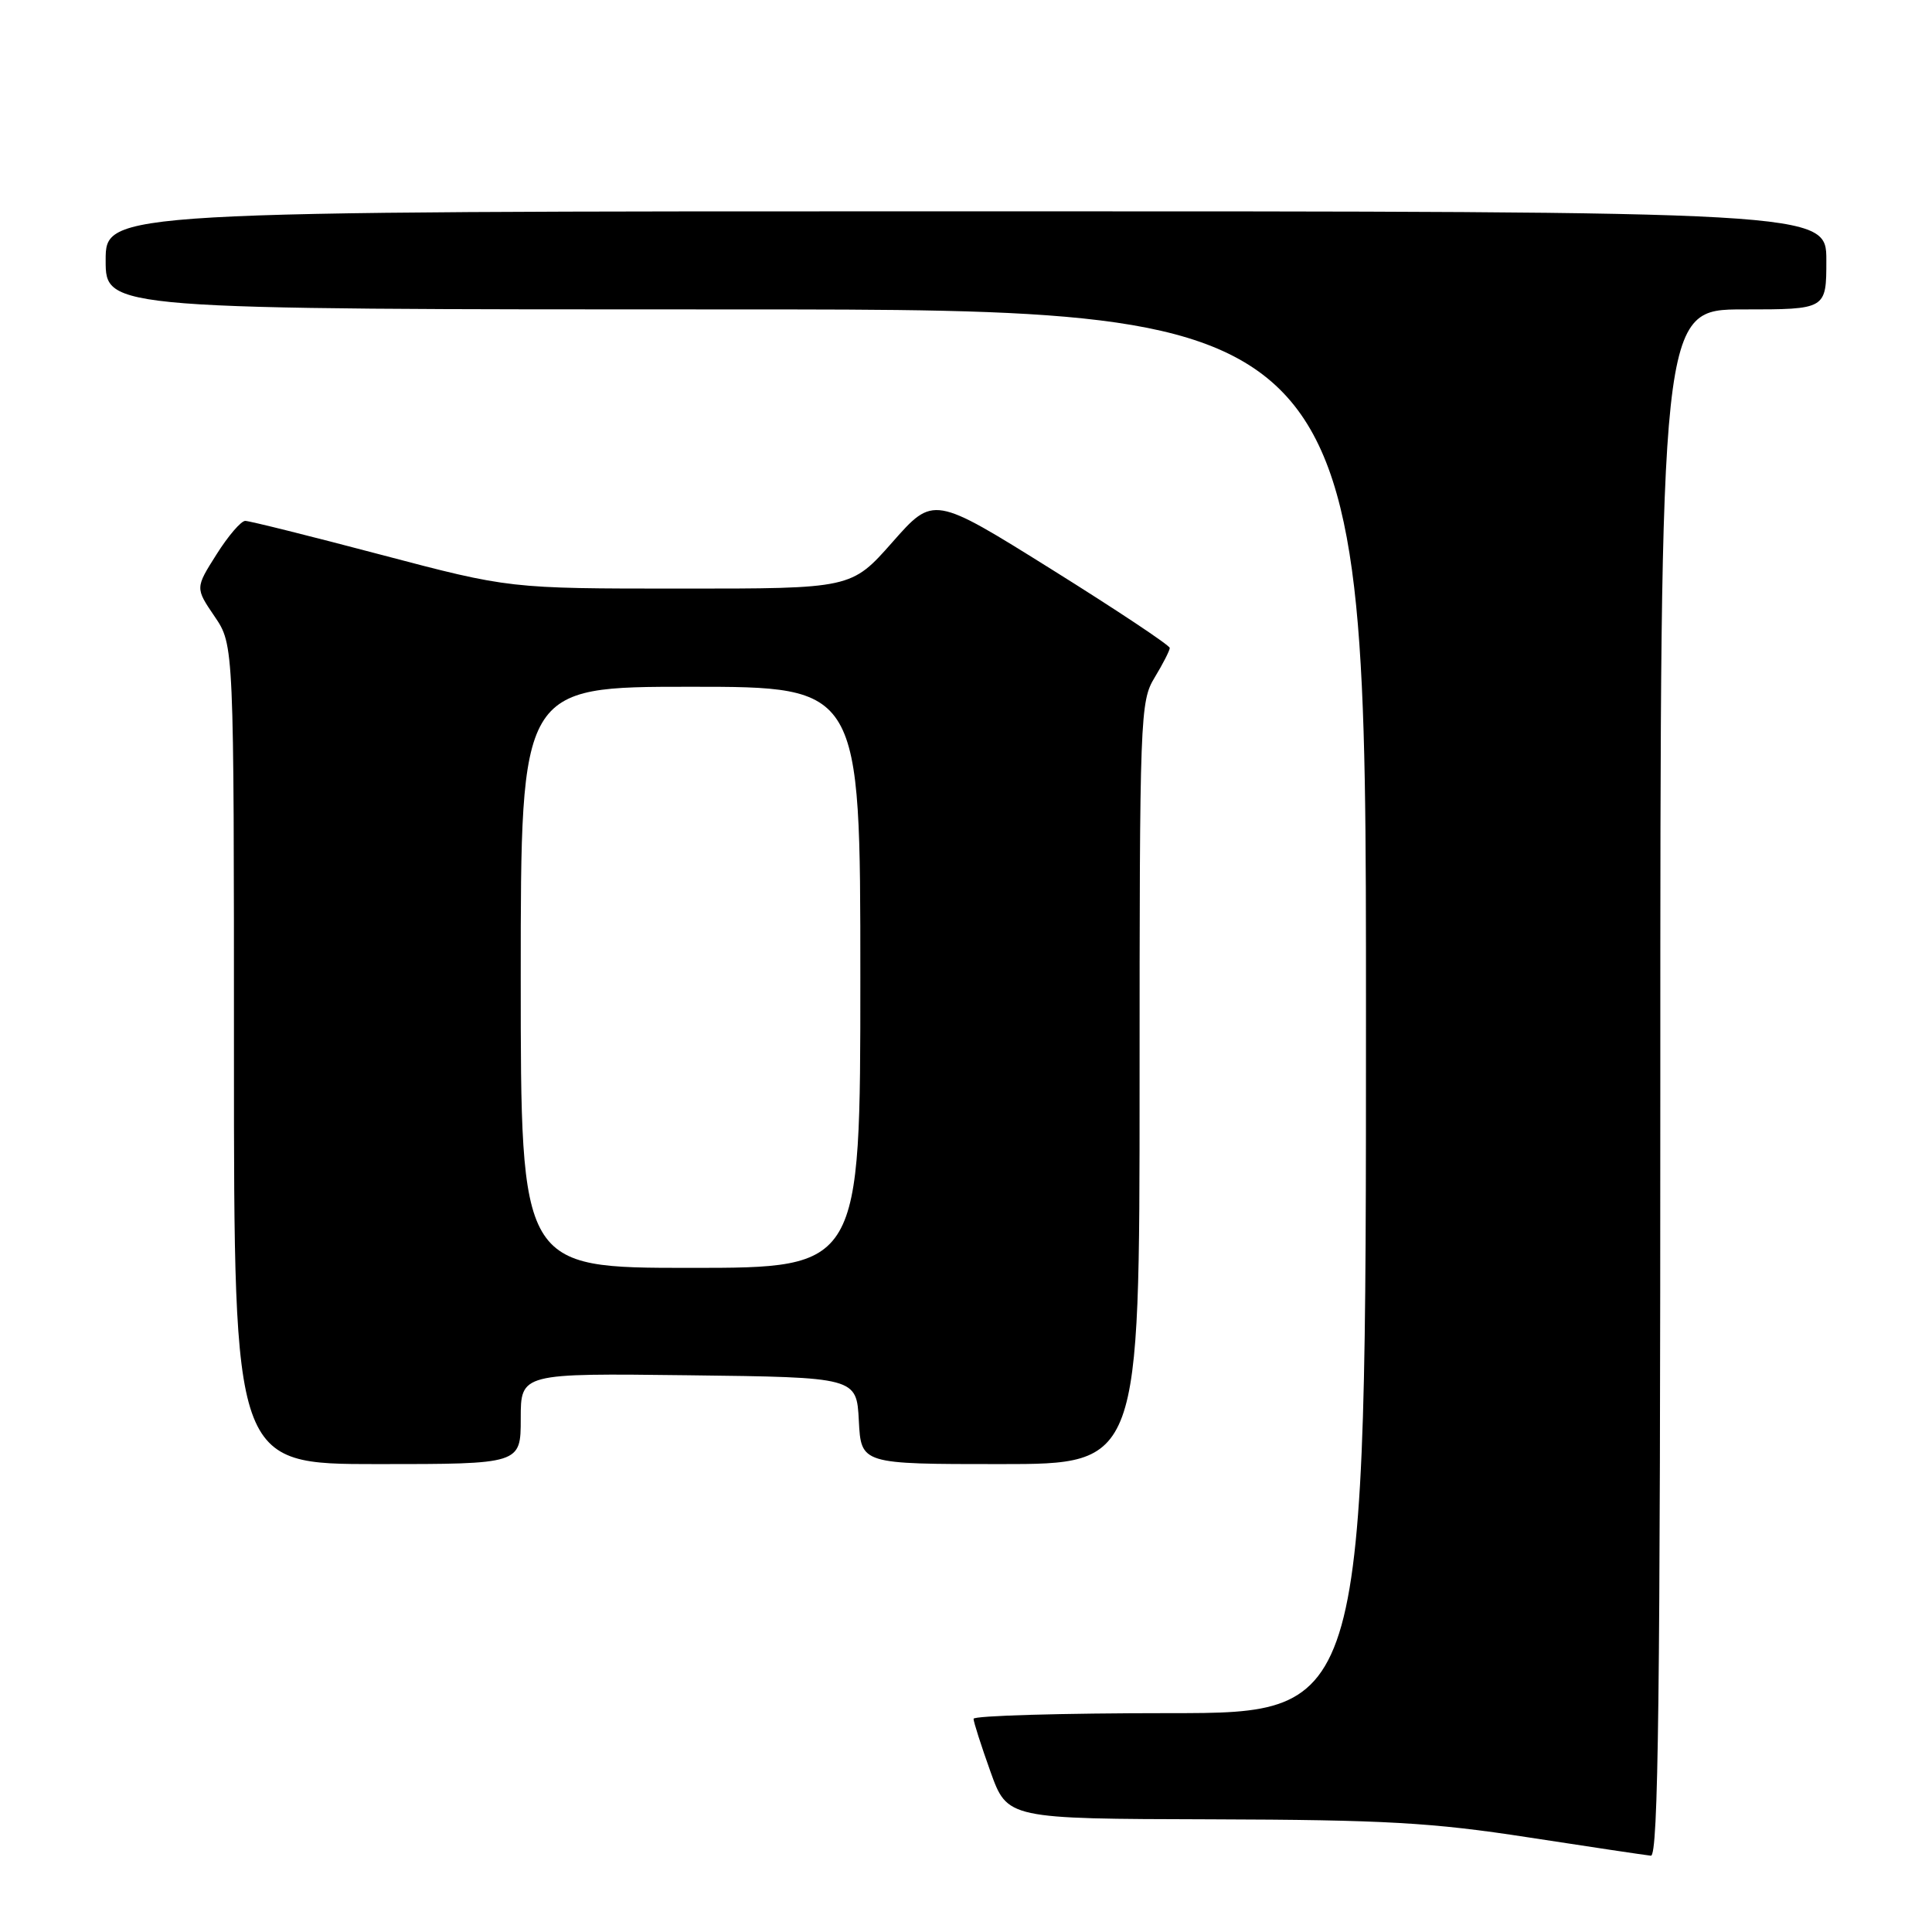 <?xml version="1.0" encoding="UTF-8" standalone="no"?>
<!DOCTYPE svg PUBLIC "-//W3C//DTD SVG 1.1//EN" "http://www.w3.org/Graphics/SVG/1.1/DTD/svg11.dtd" >
<svg xmlns="http://www.w3.org/2000/svg" xmlns:xlink="http://www.w3.org/1999/xlink" version="1.1" viewBox="0 0 256 256">
 <g >
 <path fill="currentColor"
d=" M 220.00 143.50 C 220.00 41.00 220.00 41.00 231.00 41.00 C 242.00 41.00 242.00 41.00 242.00 34.50 C 242.00 28.00 242.00 28.00 128.00 28.00 C 14.00 28.00 14.00 28.00 14.00 34.50 C 14.00 41.00 14.00 41.00 97.50 41.00 C 181.00 41.00 181.00 41.00 181.00 134.00 C 181.00 227.00 181.00 227.00 155.00 227.00 C 140.70 227.00 129.00 227.34 129.00 227.75 C 129.00 228.16 130.01 231.31 131.24 234.75 C 133.48 241.00 133.48 241.00 160.49 241.07 C 183.47 241.14 189.74 241.49 202.50 243.46 C 210.75 244.73 218.06 245.82 218.75 245.89 C 219.74 245.98 220.00 224.89 220.00 143.50 Z  M 69.00 187.98 C 69.00 181.96 69.00 181.96 91.25 182.23 C 113.50 182.50 113.50 182.50 113.80 188.25 C 114.10 194.00 114.10 194.00 132.55 194.00 C 151.00 194.00 151.00 194.00 151.00 143.52 C 151.00 94.84 151.07 92.93 153.00 89.77 C 154.09 87.97 154.99 86.21 155.00 85.86 C 155.00 85.51 147.96 80.83 139.35 75.45 C 123.69 65.67 123.69 65.67 118.25 71.84 C 112.81 78.00 112.81 78.00 90.15 77.99 C 67.50 77.99 67.50 77.99 50.50 73.51 C 41.15 71.04 33.05 69.02 32.50 69.02 C 31.95 69.01 30.23 71.01 28.69 73.46 C 25.87 77.91 25.87 77.91 28.44 81.69 C 31.00 85.46 31.00 85.46 31.00 139.73 C 31.00 194.00 31.00 194.00 50.00 194.00 C 69.00 194.00 69.00 194.00 69.00 187.98 Z  M 69.00 129.50 C 69.00 91.00 69.00 91.00 91.50 91.00 C 114.00 91.00 114.00 91.00 114.00 129.50 C 114.00 168.00 114.00 168.00 91.50 168.00 C 69.00 168.00 69.00 168.00 69.00 129.50 Z "/>
</g>
</svg>